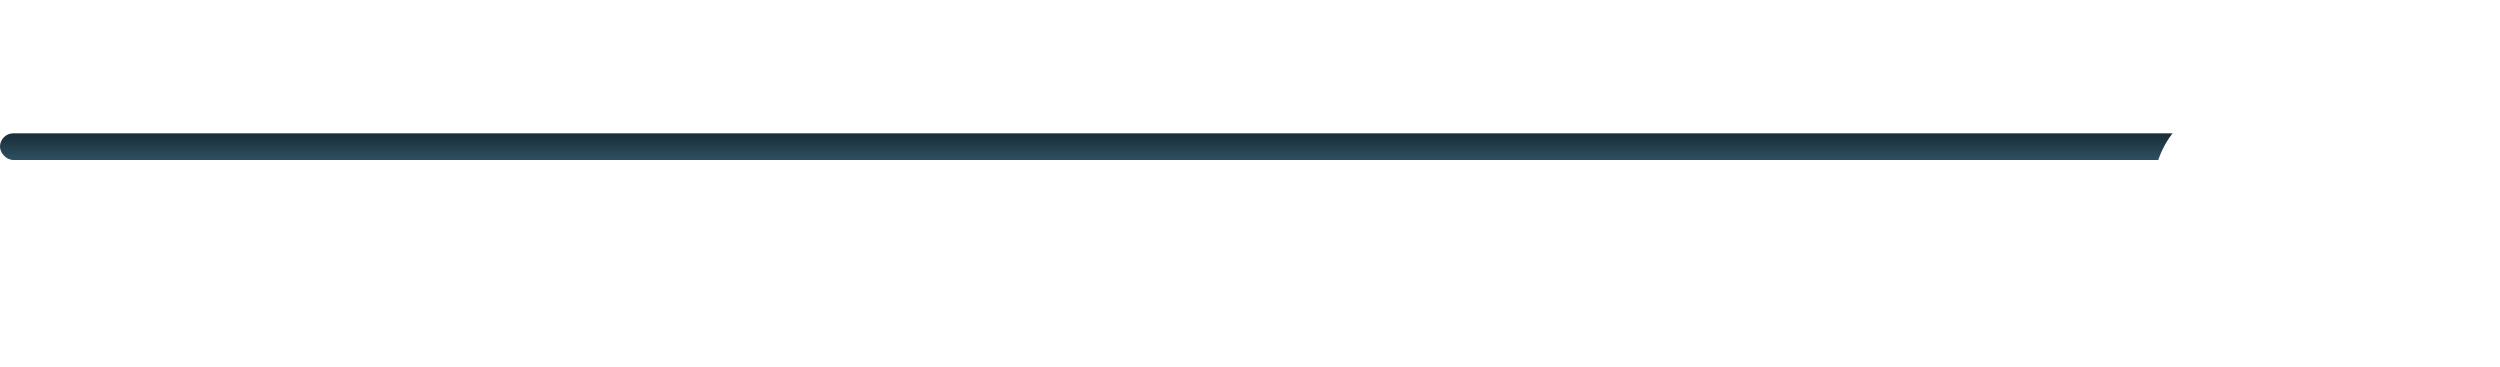 <svg width="375" height="55" viewBox="0 0 375 55" fill="none" xmlns="http://www.w3.org/2000/svg">
<rect y="20" width="375" height="4" rx="2" fill="white"/>
<rect y="20" width="337" height="4" rx="2" fill="url(#paint0_linear_102_1372)"/>
<g filter="url(#filter0_dd_102_1372)">
<path fill-rule="evenodd" clip-rule="evenodd" d="M337 36C344.732 36 351 29.732 351 22C351 14.268 344.732 8 337 8C329.268 8 323 14.268 323 22C323 29.732 329.268 36 337 36Z" fill="white"/>
</g>
<defs>
<filter id="filter0_dd_102_1372" x="310" y="1" width="54" height="54" filterUnits="userSpaceOnUse" color-interpolation-filters="sRGB">
<feFlood flood-opacity="0" result="BackgroundImageFix"/>
<feColorMatrix in="SourceAlpha" type="matrix" values="0 0 0 0 0 0 0 0 0 0 0 0 0 0 0 0 0 0 127 0" result="hardAlpha"/>
<feOffset dy="6"/>
<feGaussianBlur stdDeviation="6.5"/>
<feColorMatrix type="matrix" values="0 0 0 0 0 0 0 0 0 0 0 0 0 0 0 0 0 0 0.12 0"/>
<feBlend mode="normal" in2="BackgroundImageFix" result="effect1_dropShadow_102_1372"/>
<feColorMatrix in="SourceAlpha" type="matrix" values="0 0 0 0 0 0 0 0 0 0 0 0 0 0 0 0 0 0 127 0" result="hardAlpha"/>
<feOffset dy="0.5"/>
<feGaussianBlur stdDeviation="2"/>
<feColorMatrix type="matrix" values="0 0 0 0 0 0 0 0 0 0 0 0 0 0 0 0 0 0 0.12 0"/>
<feBlend mode="normal" in2="effect1_dropShadow_102_1372" result="effect2_dropShadow_102_1372"/>
<feBlend mode="normal" in="SourceGraphic" in2="effect2_dropShadow_102_1372" result="shape"/>
</filter>
<linearGradient id="paint0_linear_102_1372" x1="168.5" y1="20" x2="168.5" y2="24" gradientUnits="userSpaceOnUse">
<stop stop-color="#172C37"/>
<stop offset="1" stop-color="#2F5062"/>
</linearGradient>
</defs>
</svg>
